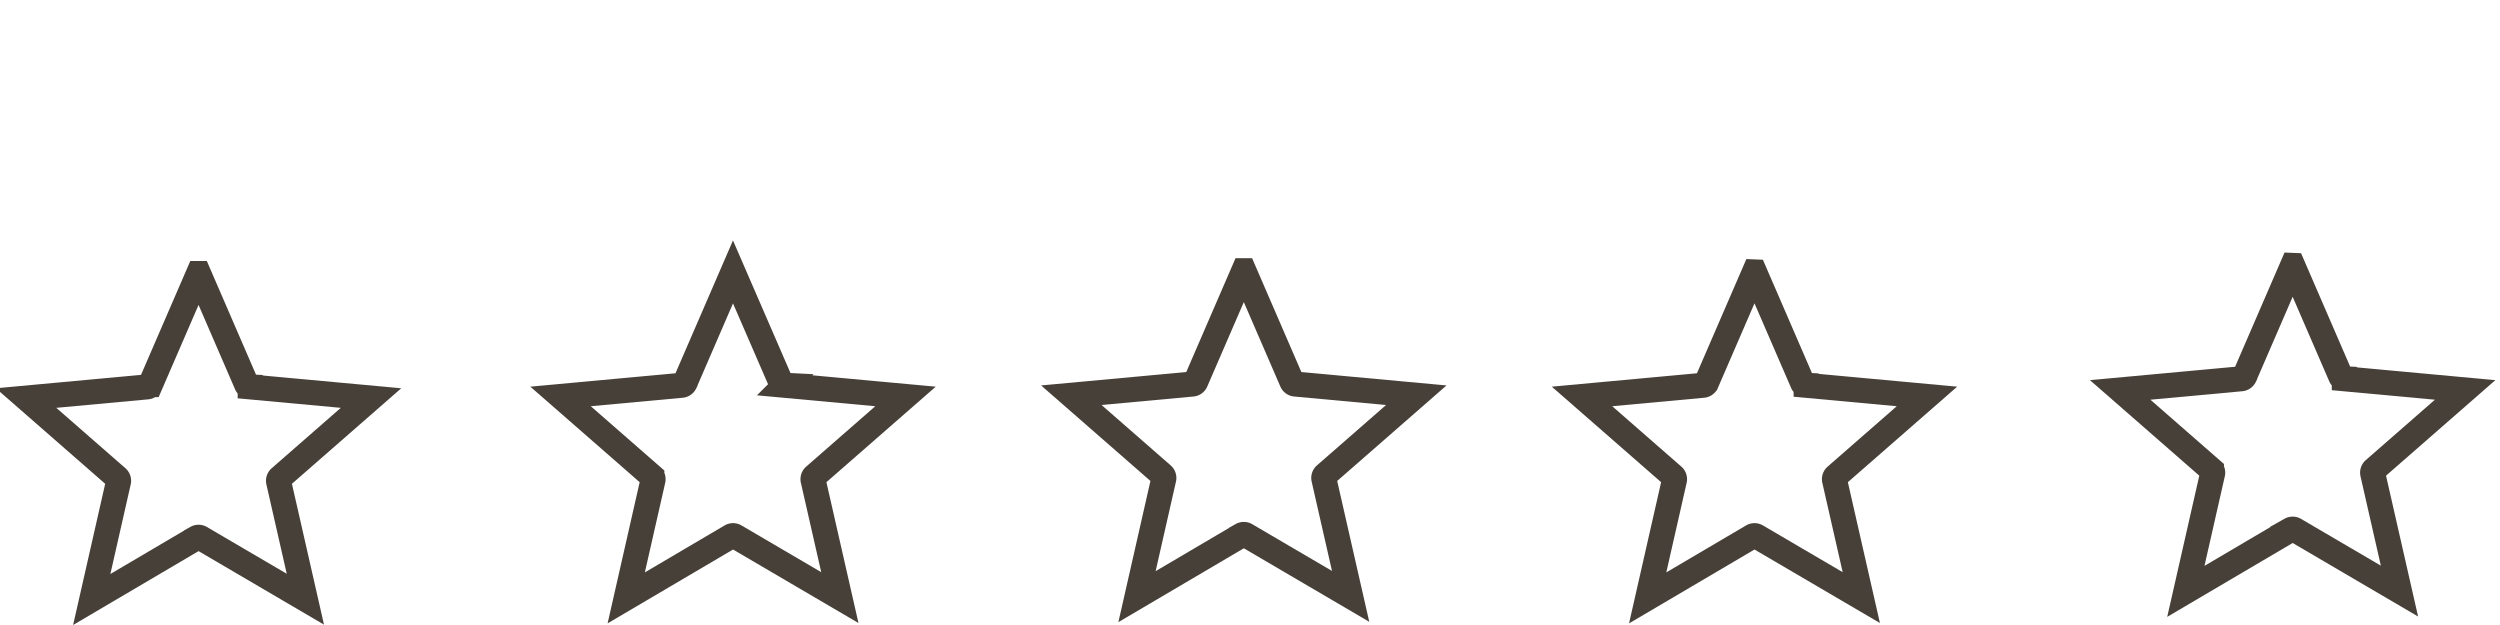 <?xml version="1.0" encoding="UTF-8" standalone="no"?>
<!-- Created with Inkscape (http://www.inkscape.org/) -->

<svg
   xmlns:dc="http://purl.org/dc/elements/1.1/"
   xmlns:cc="http://creativecommons.org/ns#"
   xmlns:rdf="http://www.w3.org/1999/02/22-rdf-syntax-ns#"
   xmlns:svg="http://www.w3.org/2000/svg"
   xmlns="http://www.w3.org/2000/svg"
   xmlns:sodipodi="http://sodipodi.sourceforge.net/DTD/sodipodi-0.dtd"
   xmlns:inkscape="http://www.inkscape.org/namespaces/inkscape"
   width="100"
   height="25"
   viewBox="0 0 26.458 6.615"
   version="1.1"
   id="svg1473"
   sodipodi:docname="no-stars.svg"
   inkscape:version="0.92.3 (2405546, 2018-03-11)">
  <defs
     id="defs1467">
    <linearGradient
       id="e"
       x2="0"
       y1="5.781"
       y2="42.44"
       gradientUnits="userSpaceOnUse"
       gradientTransform="translate(0.586,-0.645)">
      <stop
         stop-color="#eeeeec"
         stop-opacity=".8"
         offset="0"
         id="stop7" />
      <stop
         stop-color="#eeeeec"
         stop-opacity="0"
         offset="1"
         id="stop9" />
    </linearGradient>
    <linearGradient
       id="f"
       x1="14.197"
       x2="33.595"
       y1="-30.75"
       y2="72.08"
       gradientUnits="userSpaceOnUse"
       gradientTransform="translate(0.586,-0.645)">
      <stop
         stop-color="#fff"
         offset="0"
         id="stop12" />
      <stop
         stop-color="#fff"
         stop-opacity="0"
         offset="1"
         id="stop14" />
    </linearGradient>
    <linearGradient
       id="linearGradient2039"
       x2="0"
       y1="5.781"
       y2="42.44"
       gradientUnits="userSpaceOnUse"
       gradientTransform="translate(0.586,-0.645)">
      <stop
         stop-color="#eeeeec"
         stop-opacity=".8"
         offset="0"
         id="stop2035" />
      <stop
         stop-color="#eeeeec"
         stop-opacity="0"
         offset="1"
         id="stop2037" />
    </linearGradient>
    <linearGradient
       id="linearGradient2053"
       x2="0"
       y1="5.781"
       y2="42.44"
       gradientUnits="userSpaceOnUse"
       gradientTransform="translate(0.586,-0.645)">
      <stop
         stop-color="#eeeeec"
         stop-opacity=".8"
         offset="0"
         id="stop2049" />
      <stop
         stop-color="#eeeeec"
         stop-opacity="0"
         offset="1"
         id="stop2051" />
    </linearGradient>
    <linearGradient
       id="linearGradient2067"
       x2="0"
       y1="5.781"
       y2="42.44"
       gradientUnits="userSpaceOnUse"
       gradientTransform="translate(0.586,-0.645)">
      <stop
         stop-color="#eeeeec"
         stop-opacity=".8"
         offset="0"
         id="stop2063" />
      <stop
         stop-color="#eeeeec"
         stop-opacity="0"
         offset="1"
         id="stop2065" />
    </linearGradient>
    <linearGradient
       id="linearGradient2081"
       x2="0"
       y1="5.781"
       y2="42.44"
       gradientUnits="userSpaceOnUse"
       gradientTransform="translate(0.586,-0.645)">
      <stop
         stop-color="#eeeeec"
         stop-opacity=".8"
         offset="0"
         id="stop2077" />
      <stop
         stop-color="#eeeeec"
         stop-opacity="0"
         offset="1"
         id="stop2079" />
    </linearGradient>
    <linearGradient
       id="e-2"
       x2="0"
       y1="5.781"
       y2="42.44"
       gradientUnits="userSpaceOnUse"
       gradientTransform="translate(0.586,-0.645)">
      <stop
         stop-color="#eeeeec"
         stop-opacity=".8"
         offset="0"
         id="stop7-7" />
      <stop
         stop-color="#eeeeec"
         stop-opacity="0"
         offset="1"
         id="stop9-0" />
    </linearGradient>
    <linearGradient
       id="linearGradient2299"
       x2="0"
       y1="5.781"
       y2="42.44"
       gradientUnits="userSpaceOnUse"
       gradientTransform="translate(0.586,-0.645)">
      <stop
         stop-color="#eeeeec"
         stop-opacity=".8"
         offset="0"
         id="stop2295" />
      <stop
         stop-color="#eeeeec"
         stop-opacity="0"
         offset="1"
         id="stop2297" />
    </linearGradient>
    <linearGradient
       id="linearGradient2313"
       x2="0"
       y1="5.781"
       y2="42.44"
       gradientUnits="userSpaceOnUse"
       gradientTransform="translate(0.586,-0.645)">
      <stop
         stop-color="#eeeeec"
         stop-opacity=".8"
         offset="0"
         id="stop2309" />
      <stop
         stop-color="#eeeeec"
         stop-opacity="0"
         offset="1"
         id="stop2311" />
    </linearGradient>
    <linearGradient
       id="linearGradient2327"
       x2="0"
       y1="5.781"
       y2="42.44"
       gradientUnits="userSpaceOnUse"
       gradientTransform="translate(0.586,-0.645)">
      <stop
         stop-color="#eeeeec"
         stop-opacity=".8"
         offset="0"
         id="stop2323" />
      <stop
         stop-color="#eeeeec"
         stop-opacity="0"
         offset="1"
         id="stop2325" />
    </linearGradient>
    <linearGradient
       id="e-6"
       x2="0"
       y1="5.781"
       y2="42.44"
       gradientUnits="userSpaceOnUse"
       gradientTransform="translate(0.586,-0.645)">
      <stop
         stop-color="#eeeeec"
         stop-opacity=".8"
         offset="0"
         id="stop7-0" />
      <stop
         stop-color="#eeeeec"
         stop-opacity="0"
         offset="1"
         id="stop9-6" />
    </linearGradient>
    <linearGradient
       id="linearGradient2513"
       x2="0"
       y1="5.781"
       y2="42.44"
       gradientUnits="userSpaceOnUse"
       gradientTransform="translate(0.586,-0.645)">
      <stop
         stop-color="#eeeeec"
         stop-opacity=".8"
         offset="0"
         id="stop2509" />
      <stop
         stop-color="#eeeeec"
         stop-opacity="0"
         offset="1"
         id="stop2511" />
    </linearGradient>
    <linearGradient
       id="linearGradient2527"
       x2="0"
       y1="5.781"
       y2="42.44"
       gradientUnits="userSpaceOnUse"
       gradientTransform="translate(0.586,-0.645)">
      <stop
         stop-color="#eeeeec"
         stop-opacity=".8"
         offset="0"
         id="stop2523" />
      <stop
         stop-color="#eeeeec"
         stop-opacity="0"
         offset="1"
         id="stop2525" />
    </linearGradient>
    <linearGradient
       id="e-1"
       x2="0"
       y1="5.781"
       y2="42.44"
       gradientUnits="userSpaceOnUse"
       gradientTransform="translate(0.586,-0.645)">
      <stop
         stop-color="#eeeeec"
         stop-opacity=".8"
         offset="0"
         id="stop7-8" />
      <stop
         stop-color="#eeeeec"
         stop-opacity="0"
         offset="1"
         id="stop9-7" />
    </linearGradient>
    <linearGradient
       id="linearGradient2684"
       x2="0"
       y1="5.781"
       y2="42.44"
       gradientUnits="userSpaceOnUse"
       gradientTransform="translate(0.586,-0.645)">
      <stop
         stop-color="#eeeeec"
         stop-opacity=".8"
         offset="0"
         id="stop2680" />
      <stop
         stop-color="#eeeeec"
         stop-opacity="0"
         offset="1"
         id="stop2682" />
    </linearGradient>
    <linearGradient
       id="e-0"
       x2="0"
       y1="5.781"
       y2="42.44"
       gradientUnits="userSpaceOnUse"
       gradientTransform="translate(0.586,-0.645)">
      <stop
         stop-color="#eeeeec"
         stop-opacity=".8"
         offset="0"
         id="stop7-2" />
      <stop
         stop-color="#eeeeec"
         stop-opacity="0"
         offset="1"
         id="stop9-3" />
    </linearGradient>
  </defs>
  <sodipodi:namedview
     id="base"
     pagecolor="#ffffff"
     bordercolor="#666666"
     borderopacity="1.0"
     inkscape:pageopacity="0.0"
     inkscape:pageshadow="2"
     inkscape:zoom="3.2909965"
     inkscape:cx="12.958232"
     inkscape:cy="14.446856"
     inkscape:document-units="mm"
     inkscape:current-layer="layer1"
     showgrid="false"
     units="px"
     inkscape:window-width="1920"
     inkscape:window-height="960"
     inkscape:window-x="0"
     inkscape:window-y="27"
     inkscape:window-maximized="1" />
  <g
     inkscape:label="Layer 1"
     inkscape:groupmode="layer"
     id="layer1"
     transform="translate(0,-290.385)">
    <g
       id="g2893"
       transform="translate(0,1.369)">
      <path
         inkscape:connector-curvature="0"
         style="fill:none;stroke:#191107;stroke-width:0.265;stroke-opacity:0.8"
         id="path2886"
         d="m 2.1,291.911 -0.509,1.176 a 0.044,0.044 0 0 1 -0.037,0.024 l -1.279,0.118 0.966,0.844 a 0.044,0.044 0 0 1 0.012,0.042 l -0.283,1.246 1.109,-0.653 a 0.044,0.044 0 0 1 0.043,0 l 1.109,0.65 -0.283,-1.243 a 0.044,0.044 0 0 1 0.012,-0.042 l 0.966,-0.844 -1.279,-0.118 a 0.044,0.044 0 0 1 -0.037,-0.024 l -0.509,-1.176 z" />
      <path
         d="m 7.757,291.894 -0.509,1.176 a 0.044,0.044 0 0 1 -0.037,0.024 l -1.279,0.118 0.966,0.844 a 0.044,0.044 0 0 1 0.012,0.042 l -0.283,1.246 1.109,-0.653 a 0.044,0.044 0 0 1 0.043,0 l 1.109,0.65 -0.283,-1.243 a 0.044,0.044 0 0 1 0.012,-0.042 l 0.966,-0.844 -1.279,-0.118 a 0.044,0.044 0 0 1 -0.037,-0.024 L 7.757,291.894 Z"
         id="path1441"
         style="fill:none;stroke:#191107;stroke-width:0.265;stroke-opacity:0.8"
         inkscape:connector-curvature="0" />
      <path
         inkscape:connector-curvature="0"
         style="fill:none;stroke:#191107;stroke-width:0.265;stroke-opacity:0.8"
         id="path1443"
         d="m 13.163,291.881 -0.509,1.176 a 0.044,0.044 0 0 1 -0.037,0.024 l -1.279,0.118 0.966,0.844 a 0.044,0.044 0 0 1 0.012,0.042 l -0.283,1.246 1.109,-0.653 a 0.044,0.044 0 0 1 0.043,0 l 1.109,0.65 -0.283,-1.243 a 0.044,0.044 0 0 1 0.012,-0.042 l 0.966,-0.844 -1.279,-0.118 a 0.044,0.044 0 0 1 -0.037,-0.024 l -0.509,-1.176 z" />
      <path
         d="m 18.568,291.894 -0.509,1.176 a 0.044,0.044 0 0 1 -0.037,0.024 l -1.279,0.118 0.966,0.844 a 0.044,0.044 0 0 1 0.012,0.042 l -0.283,1.246 1.109,-0.653 a 0.044,0.044 0 0 1 0.043,0 l 1.109,0.65 -0.283,-1.243 a 0.044,0.044 0 0 1 0.012,-0.042 l 0.966,-0.844 -1.279,-0.118 a 0.044,0.044 0 0 1 -0.037,-0.024 l -0.509,-1.176 z"
         id="path1445"
         style="fill:none;stroke:#191107;stroke-width:0.265;stroke-opacity:0.8"
         inkscape:connector-curvature="0" />
      <path
         inkscape:connector-curvature="0"
         style="fill:none;stroke:#191107;stroke-width:0.265;stroke-opacity:0.8"
         id="path1447"
         d="m 24.264,291.825 -0.509,1.176 a 0.044,0.044 0 0 1 -0.037,0.024 l -1.279,0.118 0.966,0.844 a 0.044,0.044 0 0 1 0.012,0.042 l -0.283,1.246 1.109,-0.653 a 0.044,0.044 0 0 1 0.043,0 l 1.109,0.65 -0.283,-1.243 a 0.044,0.044 0 0 1 0.012,-0.042 l 0.966,-0.844 -1.279,-0.118 a 0.044,0.044 0 0 1 -0.037,-0.024 l -0.509,-1.176 z" />
    </g>
  </g>
</svg>
